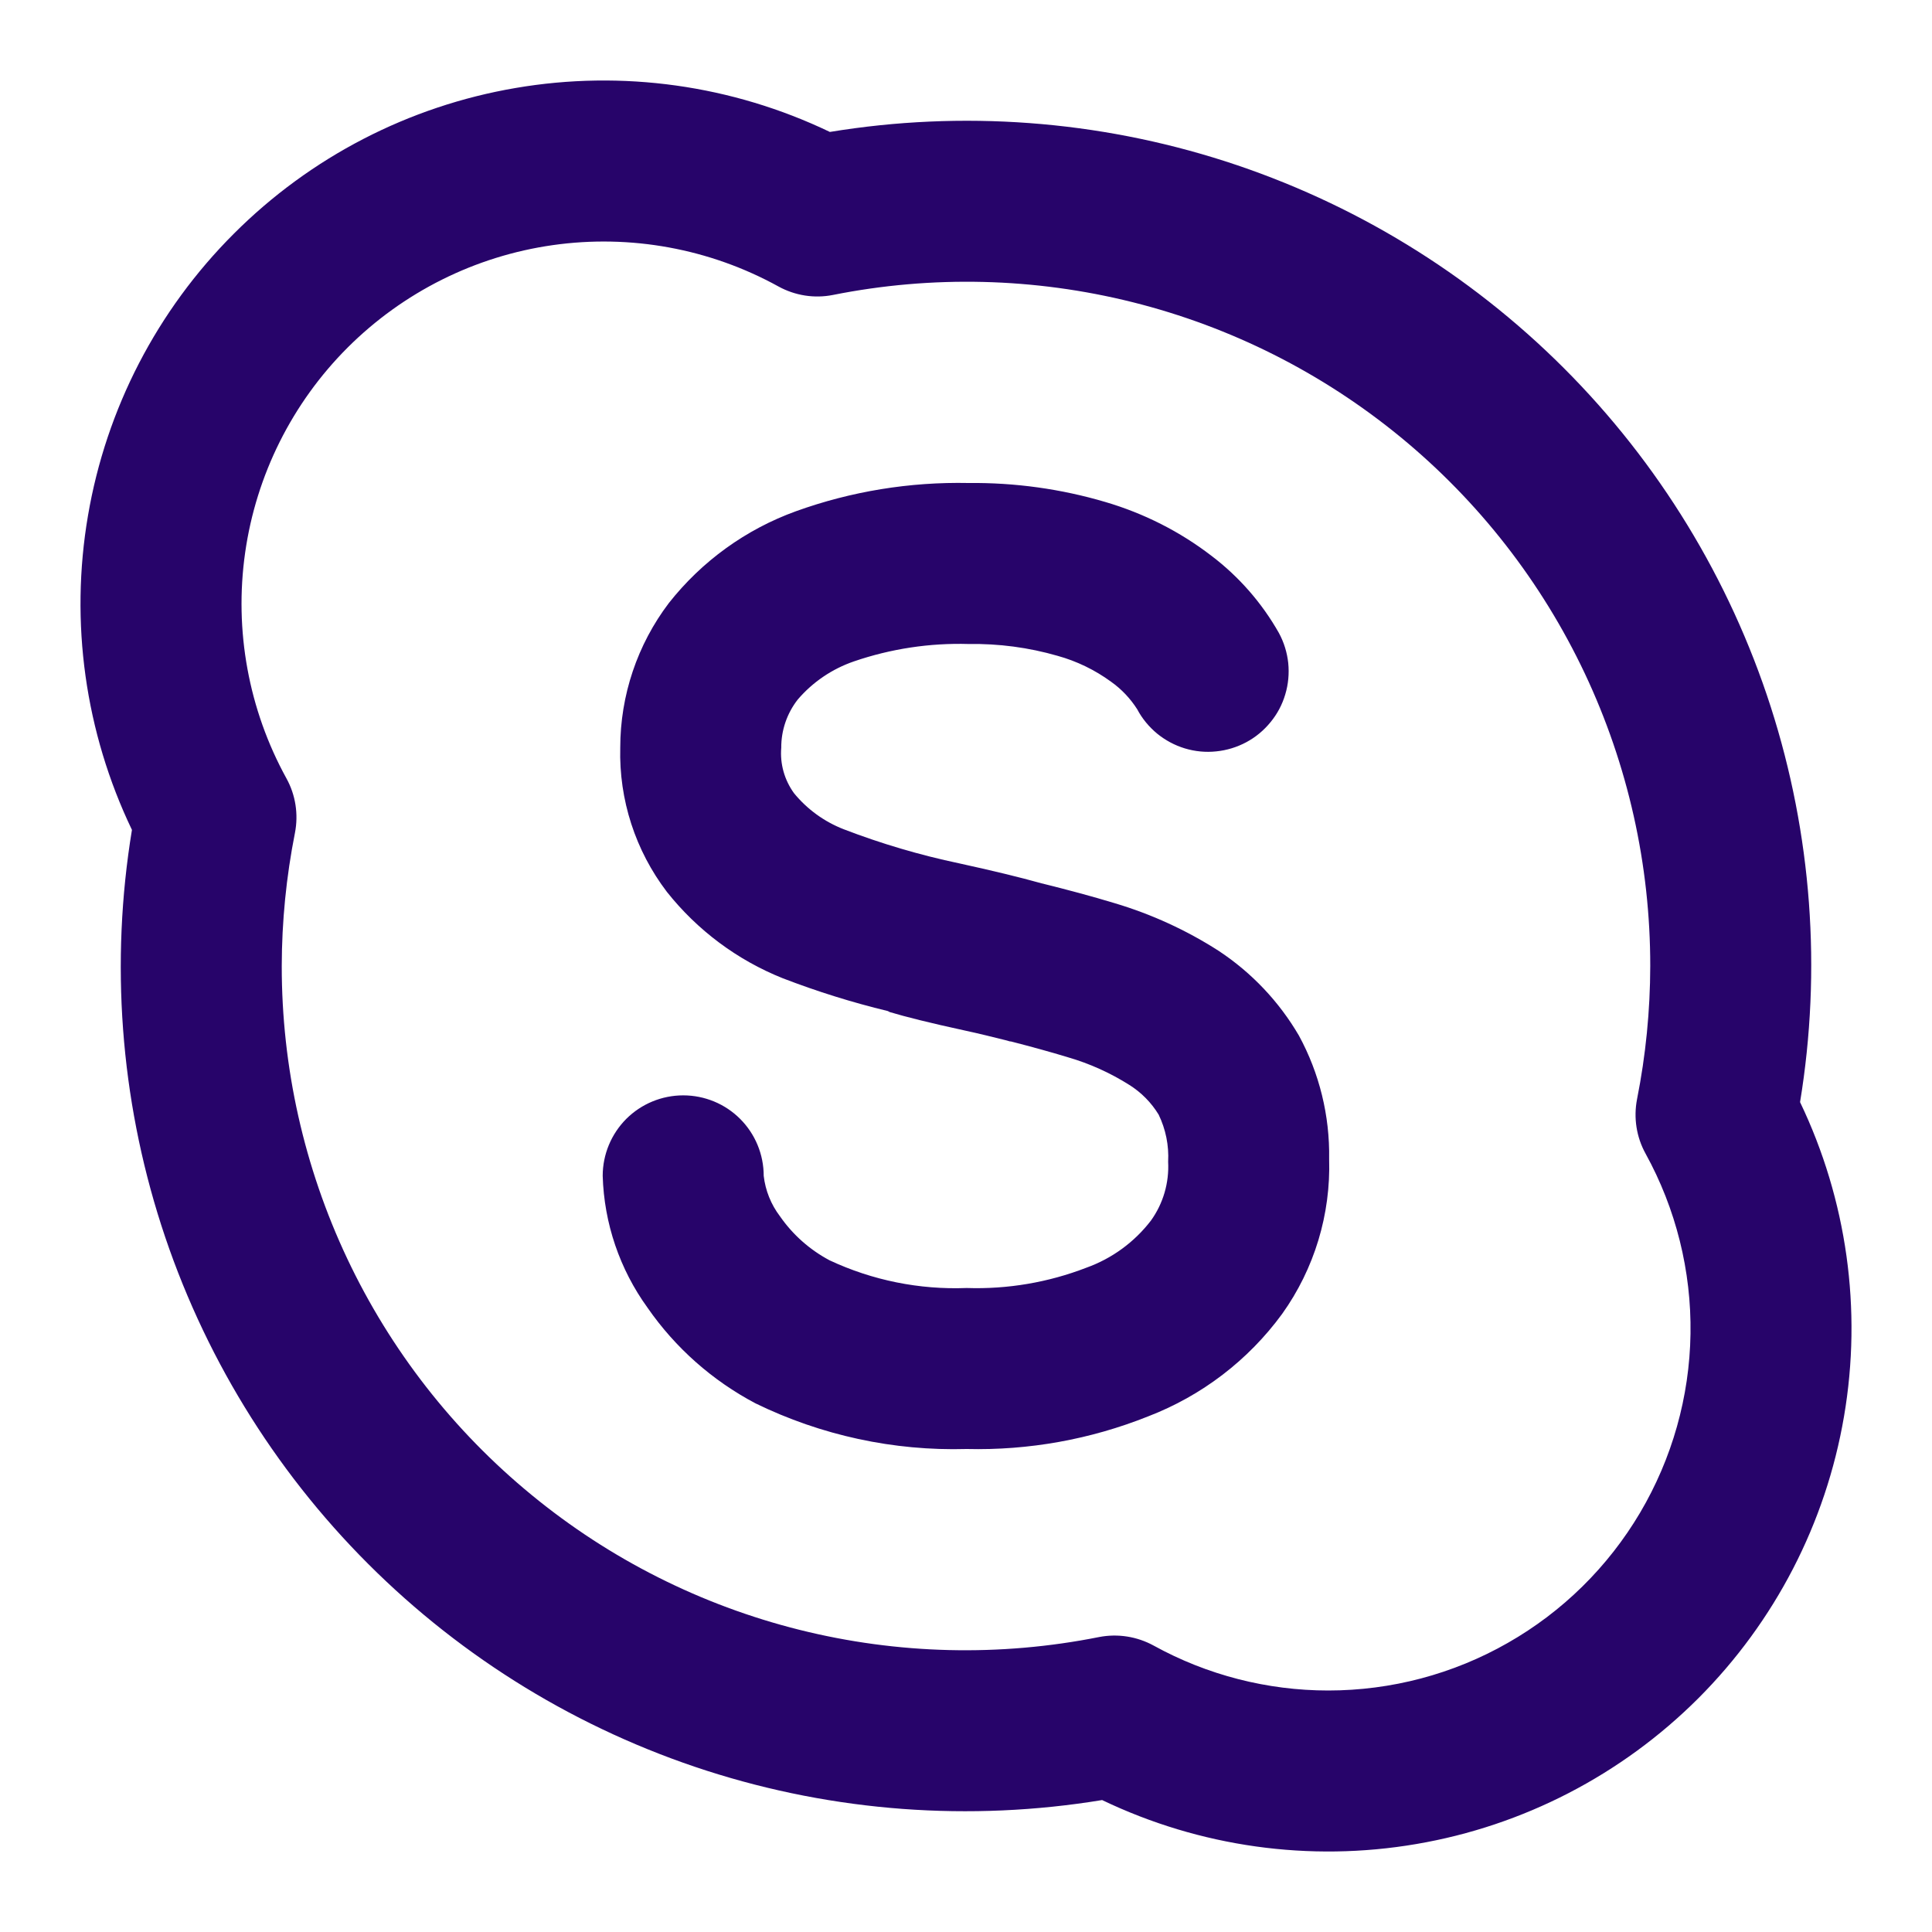 <svg width="24" height="24" viewBox="0 0 24 24" fill="none" xmlns="http://www.w3.org/2000/svg">
<path d="M15.139 11.812C14.739 11.555 14.304 11.356 13.848 11.22C13.568 11.135 13.259 11.052 12.938 10.973C12.659 10.895 12.326 10.815 11.916 10.725C11.426 10.622 10.946 10.48 10.48 10.301C10.239 10.207 10.027 10.053 9.864 9.854C9.745 9.69 9.688 9.49 9.705 9.288C9.704 9.072 9.776 8.862 9.909 8.691C10.095 8.473 10.337 8.309 10.608 8.216C11.066 8.059 11.549 7.986 12.032 8C12.406 7.994 12.778 8.043 13.138 8.147C13.376 8.213 13.601 8.322 13.801 8.468C13.931 8.56 14.041 8.676 14.127 8.811C14.188 8.927 14.273 9.029 14.374 9.113C14.476 9.196 14.593 9.259 14.719 9.297C14.845 9.335 14.977 9.348 15.108 9.334C15.239 9.321 15.366 9.282 15.482 9.22C15.598 9.158 15.7 9.073 15.783 8.971C15.867 8.869 15.929 8.752 15.966 8.626C16.004 8.5 16.016 8.368 16.003 8.237C15.989 8.106 15.95 7.979 15.887 7.863C15.676 7.49 15.391 7.164 15.05 6.905C14.656 6.602 14.208 6.376 13.731 6.236C13.18 6.073 12.607 5.994 12.032 6C11.302 5.985 10.575 6.103 9.887 6.351C9.265 6.576 8.719 6.971 8.309 7.491C7.917 8.008 7.705 8.639 7.705 9.288C7.688 9.934 7.893 10.566 8.285 11.08C8.663 11.556 9.158 11.926 9.723 12.152C10.149 12.316 10.586 12.453 11.03 12.56C11.038 12.563 11.044 12.57 11.052 12.572C11.244 12.63 11.55 12.707 11.992 12.803C12.165 12.84 12.327 12.881 12.489 12.921C12.505 12.926 12.528 12.931 12.543 12.936L12.561 12.938C12.809 13.002 13.048 13.067 13.267 13.134C13.536 13.212 13.793 13.328 14.03 13.478C14.178 13.571 14.302 13.697 14.393 13.846C14.481 14.028 14.522 14.229 14.511 14.431C14.525 14.692 14.45 14.95 14.297 15.163C14.091 15.431 13.813 15.634 13.495 15.748C13.021 15.931 12.516 16.017 12.008 16C11.421 16.023 10.837 15.905 10.305 15.656C10.059 15.525 9.848 15.338 9.689 15.109C9.578 14.963 9.508 14.789 9.487 14.607C9.487 14.341 9.382 14.087 9.194 13.899C9.007 13.712 8.753 13.607 8.487 13.607C8.222 13.607 7.968 13.712 7.78 13.899C7.593 14.087 7.487 14.341 7.487 14.607C7.504 15.196 7.698 15.767 8.044 16.245C8.389 16.743 8.849 17.15 9.385 17.433C10.201 17.831 11.101 18.026 12.008 18C12.779 18.019 13.546 17.881 14.262 17.595C14.928 17.339 15.506 16.898 15.927 16.322C16.328 15.761 16.532 15.084 16.511 14.396C16.52 13.862 16.391 13.334 16.136 12.865C15.889 12.442 15.548 12.082 15.139 11.812ZM22.361 13.691C22.631 12.048 22.506 10.363 21.996 8.778C21.485 7.192 20.605 5.751 19.427 4.573C18.249 3.395 16.808 2.515 15.222 2.004C13.637 1.494 11.952 1.369 10.309 1.639C9.095 1.057 7.731 0.866 6.405 1.093C5.078 1.319 3.855 1.952 2.904 2.904C1.952 3.855 1.319 5.078 1.093 6.405C0.866 7.731 1.057 9.095 1.639 10.309C1.369 11.952 1.494 13.637 2.004 15.222C2.515 16.808 3.395 18.249 4.573 19.427C5.751 20.605 7.192 21.485 8.778 21.996C10.363 22.506 12.048 22.631 13.691 22.361C14.905 22.943 16.269 23.134 17.595 22.907C18.922 22.681 20.145 22.048 21.097 21.097C22.048 20.145 22.681 18.922 22.907 17.595C23.134 16.269 22.943 14.905 22.361 13.691ZM16.5 21C15.742 21 14.995 20.808 14.331 20.442C14.124 20.329 13.885 20.291 13.653 20.336C12.421 20.582 11.149 20.551 9.93 20.246C8.711 19.941 7.575 19.369 6.604 18.571C5.632 17.774 4.85 16.771 4.313 15.634C3.777 14.498 3.499 13.257 3.5 12C3.501 11.445 3.556 10.891 3.664 10.346C3.709 10.115 3.672 9.875 3.558 9.669C3.088 8.815 2.908 7.832 3.045 6.867C3.182 5.902 3.629 5.007 4.318 4.318C5.008 3.629 5.902 3.182 6.867 3.045C7.832 2.908 8.816 3.088 9.669 3.558C9.876 3.672 10.116 3.71 10.347 3.664C11.579 3.418 12.851 3.449 14.07 3.754C15.289 4.059 16.425 4.631 17.397 5.429C18.368 6.226 19.15 7.229 19.687 8.366C20.223 9.502 20.501 10.743 20.5 12C20.499 12.556 20.444 13.11 20.336 13.654C20.291 13.885 20.328 14.125 20.442 14.331C20.819 15.016 21.012 15.788 21 16.57C20.988 17.352 20.772 18.117 20.374 18.791C19.976 19.464 19.41 20.022 18.73 20.409C18.051 20.797 17.282 21 16.5 21Z" fill="#27046A"/>
</svg>
